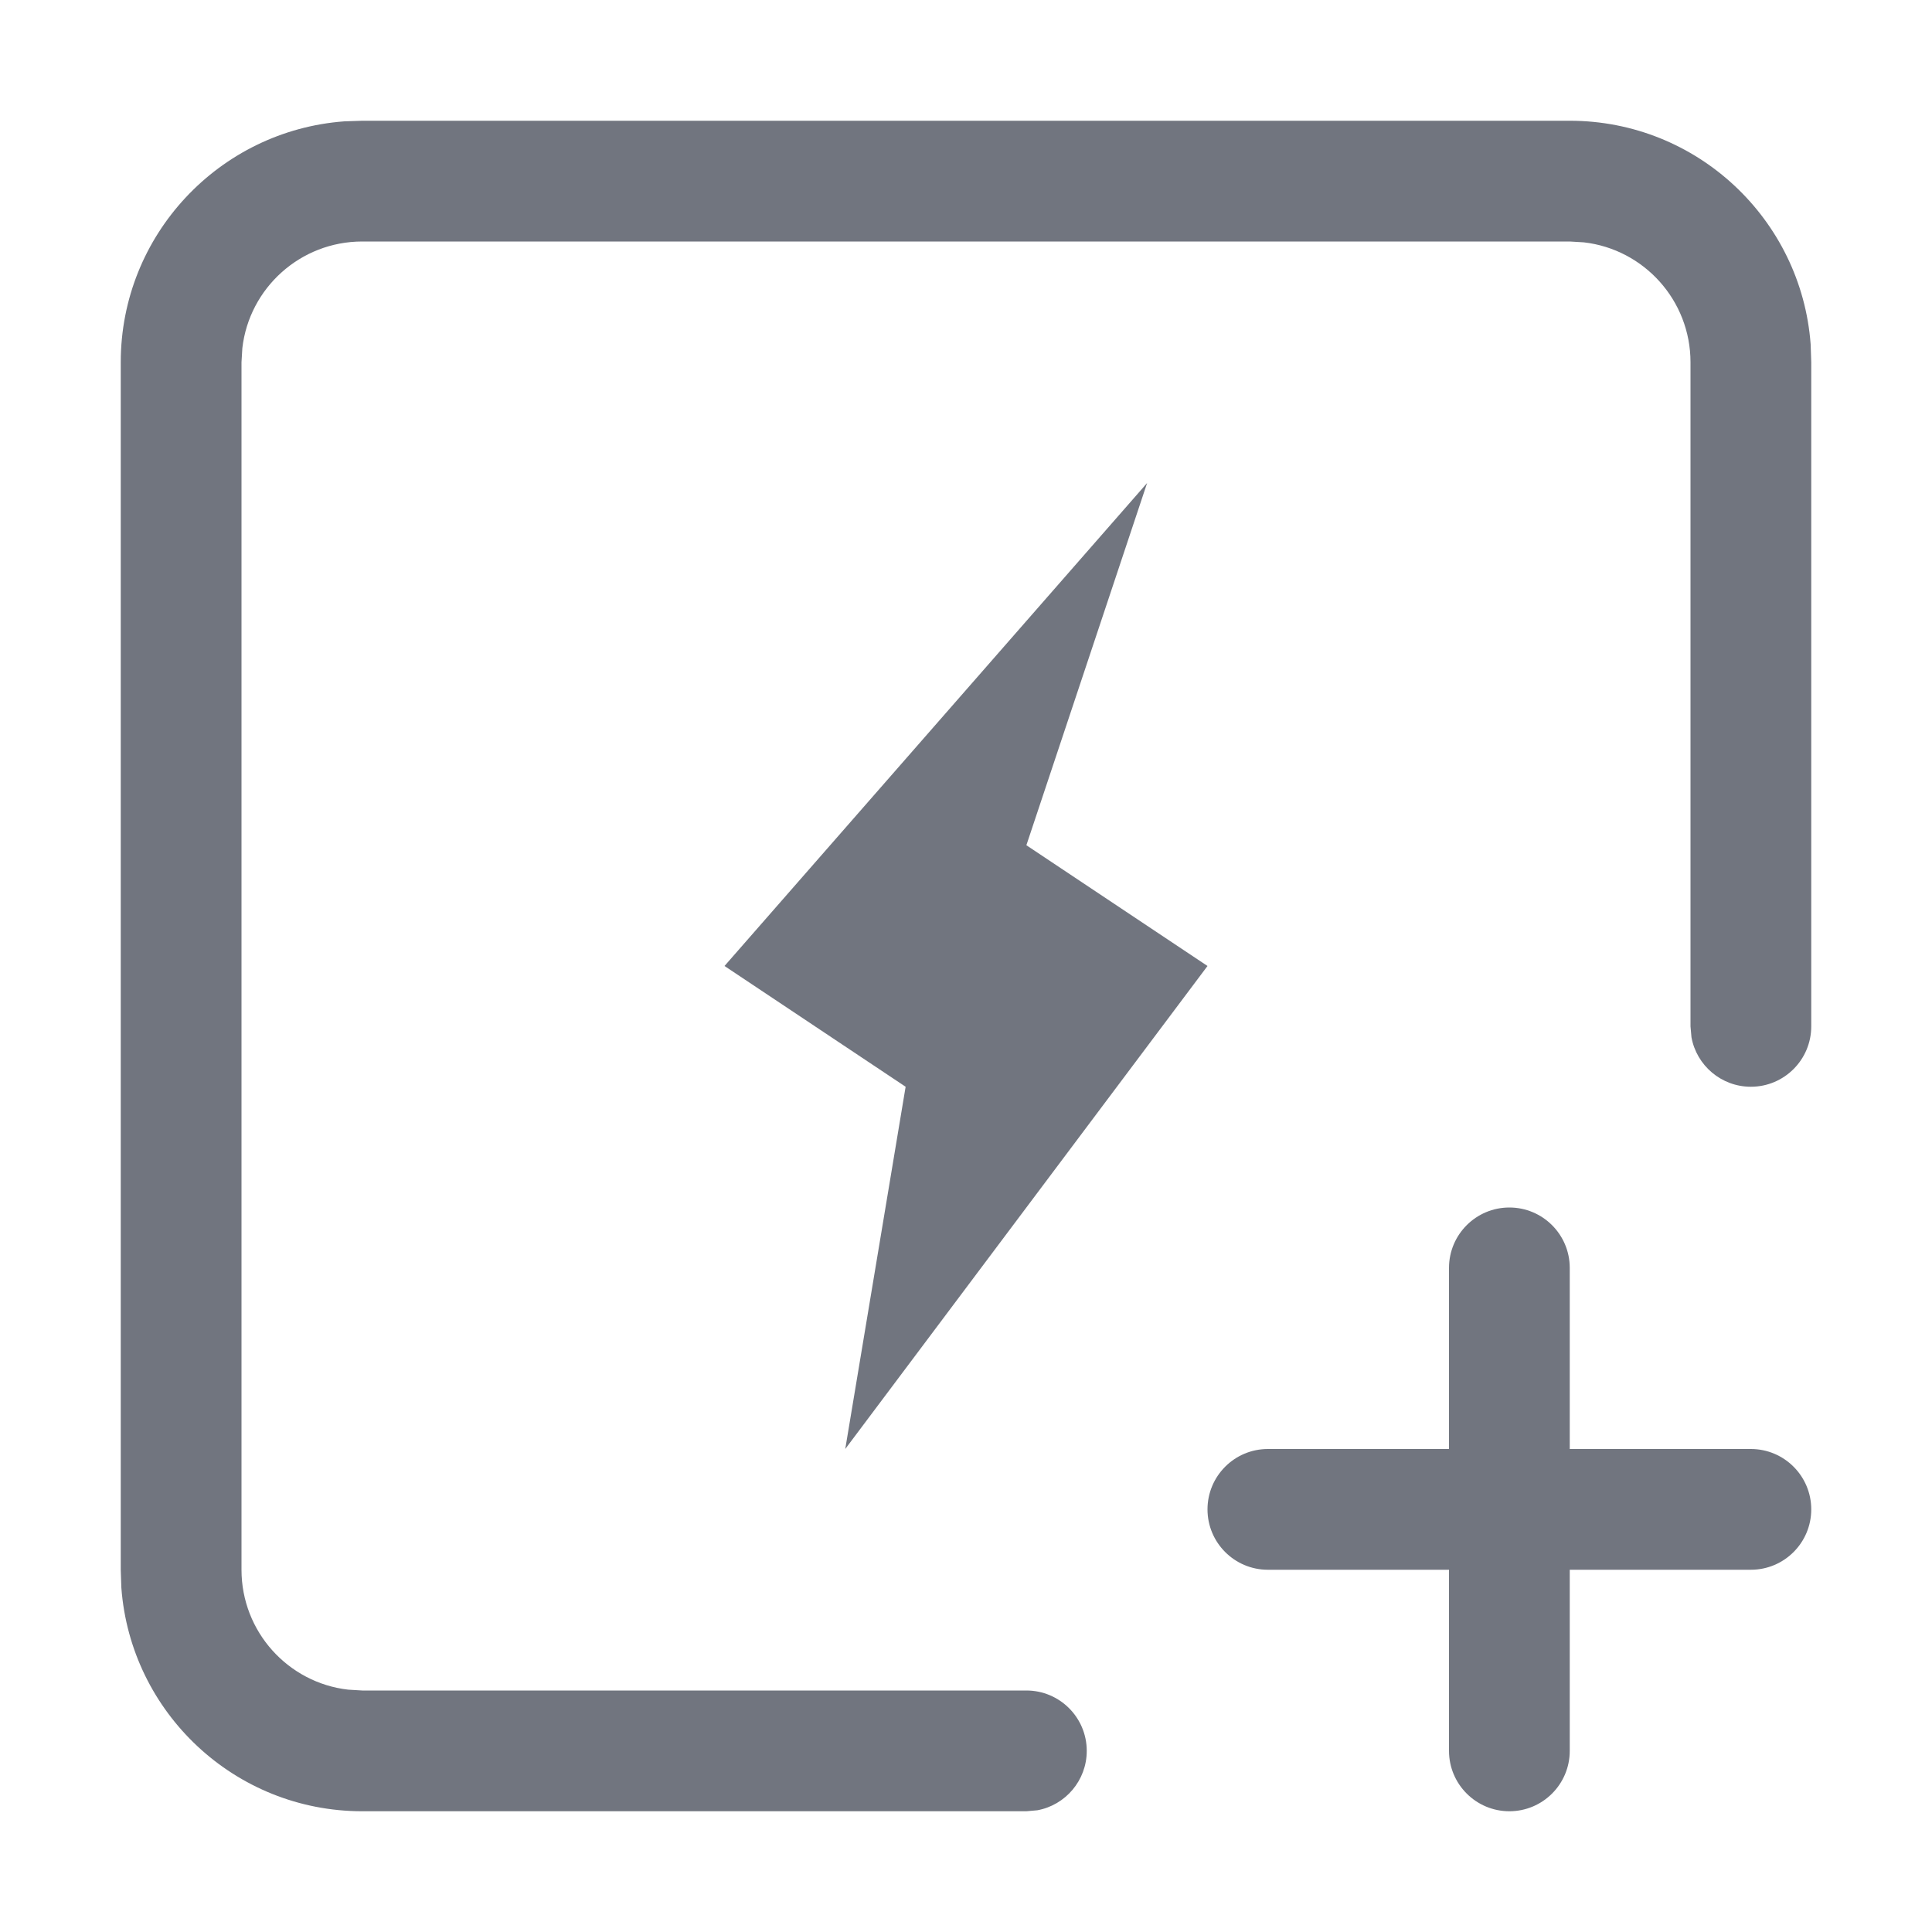 <?xml version="1.0" encoding="UTF-8"?>
<svg width="16px" height="16px" viewBox="0 0 16 16" version="1.1" xmlns="http://www.w3.org/2000/svg" xmlns:xlink="http://www.w3.org/1999/xlink">
    <title>function icon/add response</title>
    <g id="图标入库记录" stroke="none" stroke-width="1" fill="none" fill-rule="evenodd">
        <g id="DevUI图标入库-2023.09" transform="translate(-312, -120)" fill="#71757F" fill-rule="nonzero">
            <g id="编组" transform="translate(312, 120)">
                <path d="M13,1 C14.054,1 14.918,1.816 14.995,2.851 L15,3 L15,8.5 C15,8.776 14.776,9 14.5,9 C14.255,9 14.05,8.823 14.008,8.59 L14,8.5 L14,3 C14,2.487 13.614,2.064 13.117,2.007 L13,2 L3,2 C2.487,2 2.064,2.386 2.007,2.883 L2,3 L2,13 C2,13.513 2.386,13.936 2.883,13.993 L3,14 L8.5,14 C8.776,14 9,14.224 9,14.5 C9,14.745 8.823,14.95 8.59,14.992 L8.5,15 L3,15 C1.946,15 1.082,14.184 1.005,13.149 L1,13 L1,3 C1,1.946 1.816,1.082 2.851,1.005 L3,1 L13,1 Z M12.5,10 C12.776,10 13,10.224 13,10.5 L13,12 L14.5,12 C14.776,12 15,12.224 15,12.5 C15,12.776 14.776,13 14.5,13 L13,13 L13,14.5 C13,14.776 12.776,15 12.5,15 C12.224,15 12,14.776 12,14.5 L12,13 L10.5,13 C10.224,13 10,12.776 10,12.5 C10,12.224 10.224,12 10.5,12 L12,12 L12,10.5 C12,10.224 12.224,10 12.5,10 Z M9.5,4 L8.5,7 L10,8 L7,12 L7.5,9 L6,8 L9.5,4 Z" id="形状结合"></path>
            </g>
        </g>
    </g>
</svg>
